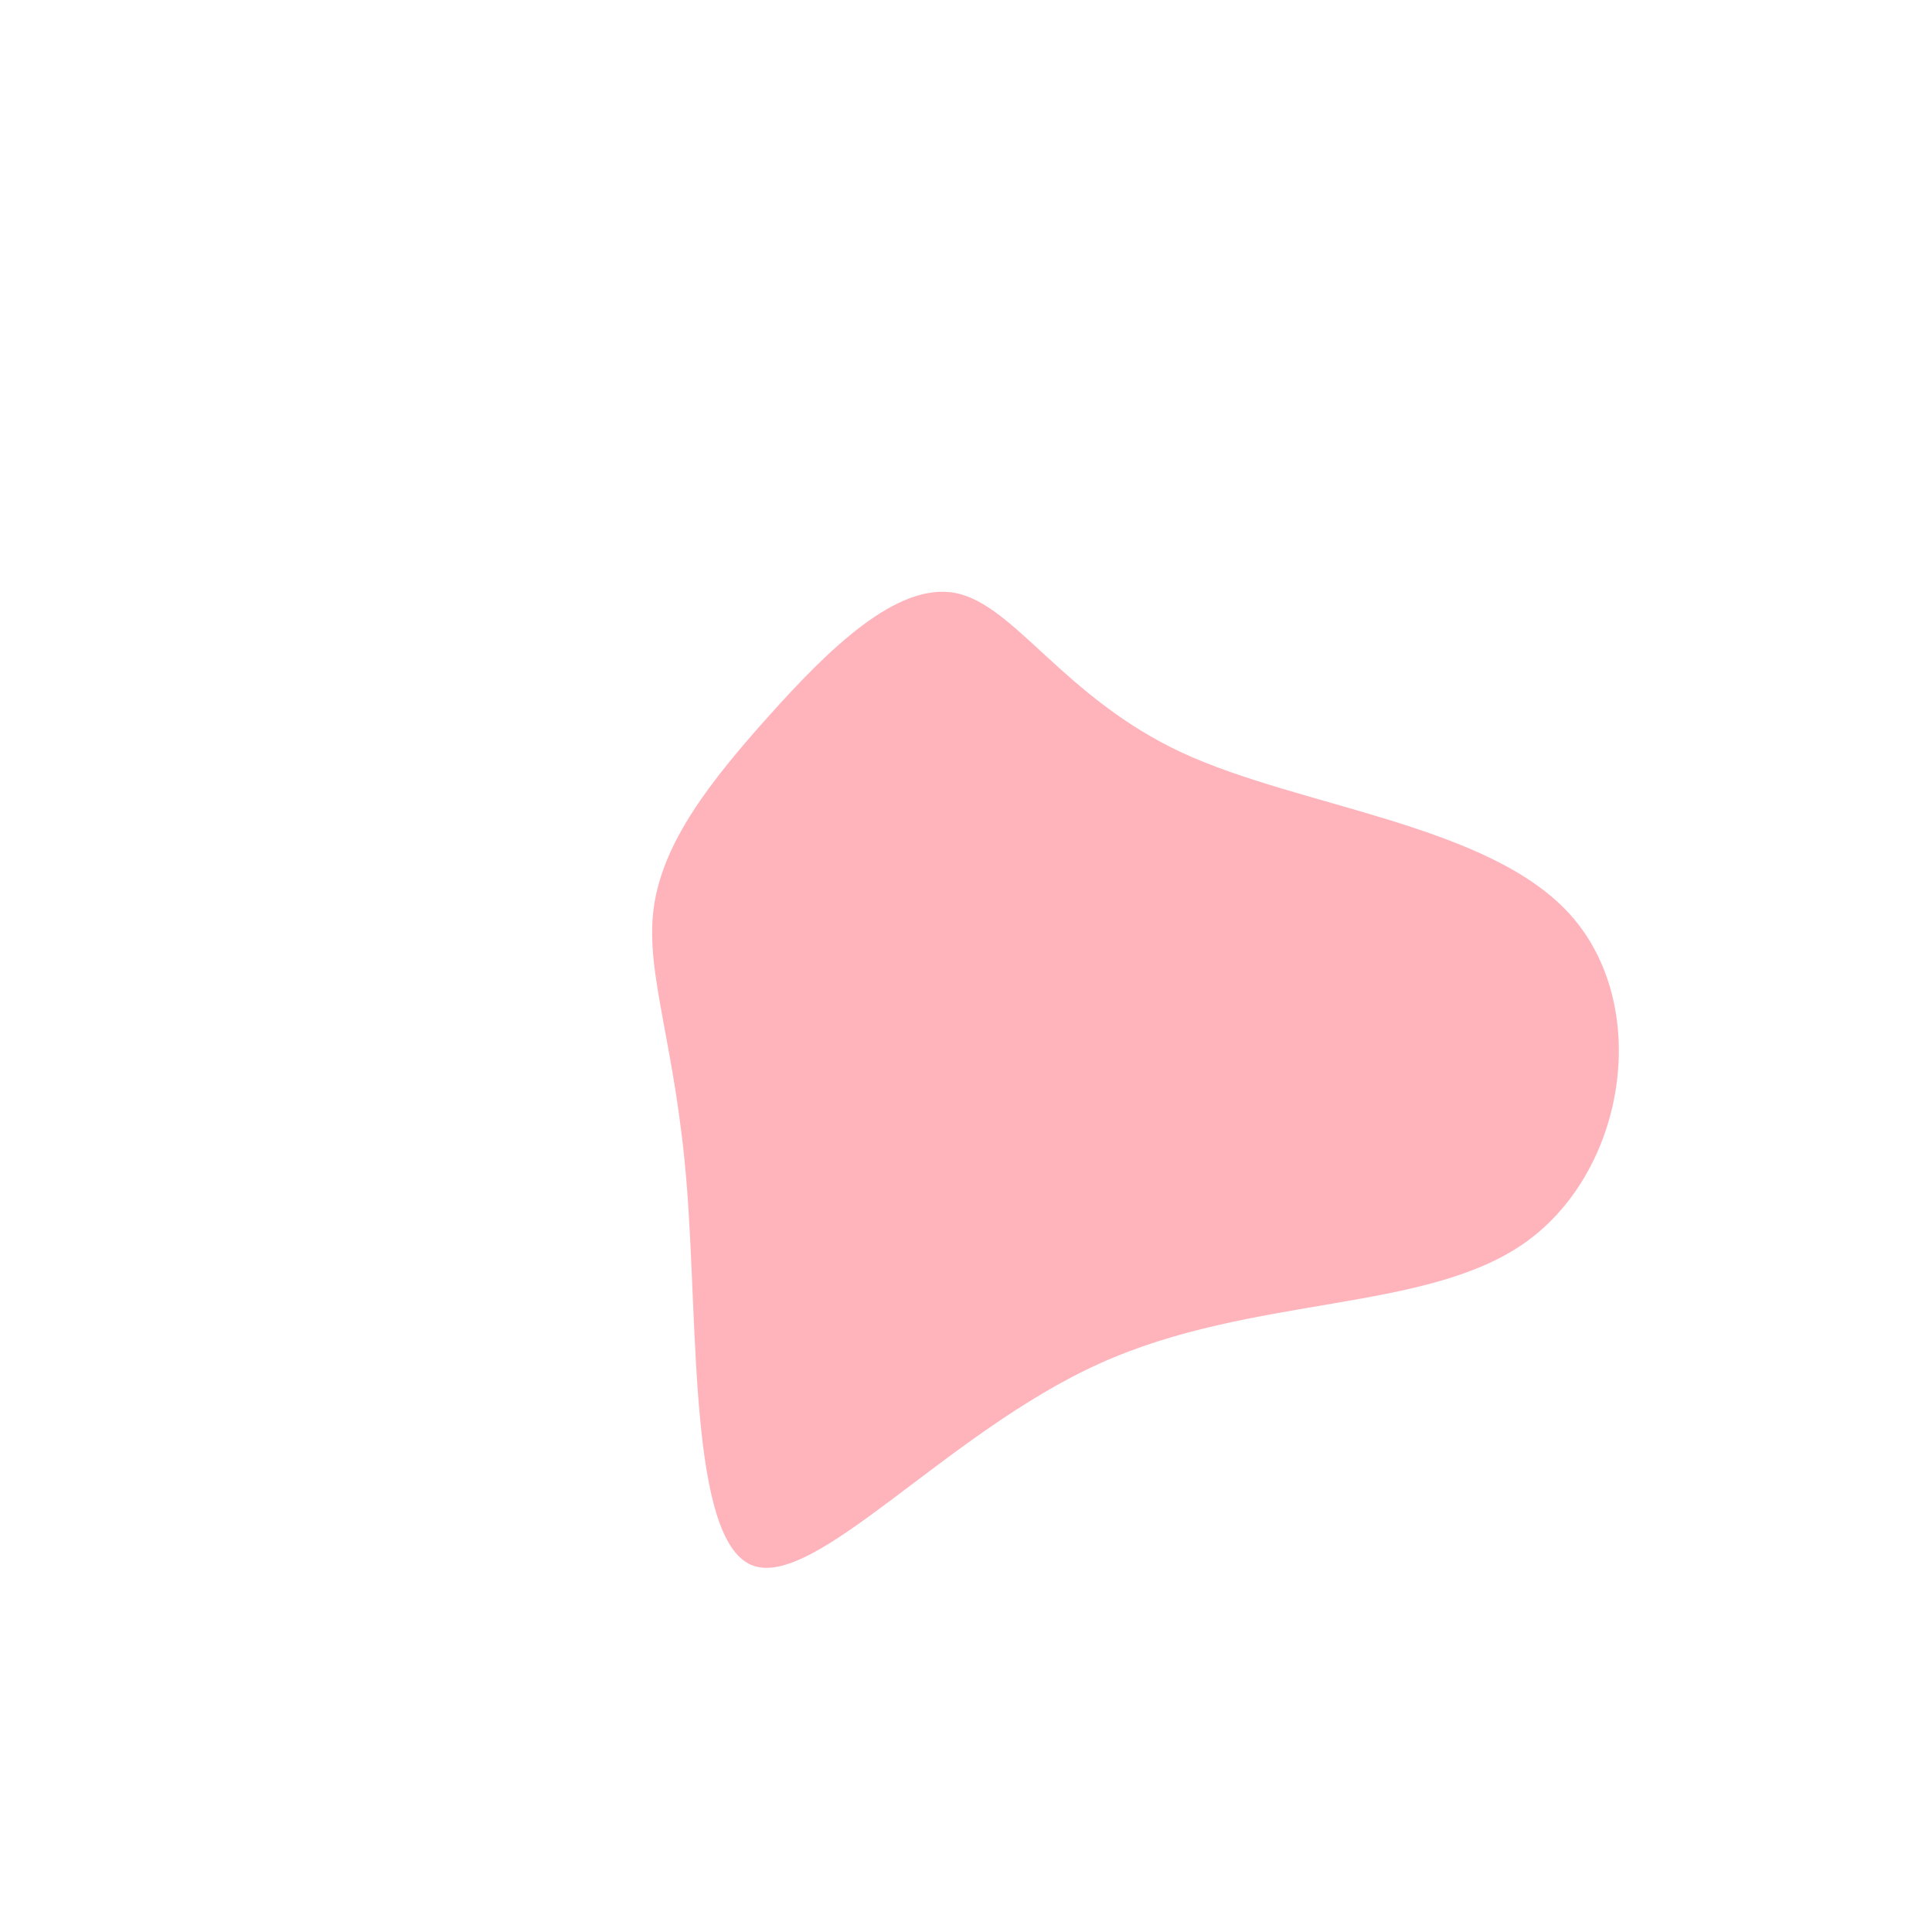 <?xml version="1.0" standalone="no"?>
<svg
  width="600"
  height="600"
  viewBox="0 0 600 600"
  xmlns="http://www.w3.org/2000/svg"
>
  <g transform="translate(300,300)">
    <path d="M67.2,-66.2C104,-49.2,162.3,-44.1,187.6,-16C212.9,12.1,205.2,63,174.2,85.5C143.3,107.9,89.1,101.9,41.4,123.5C-6.3,145,-47.4,194.2,-66.7,186C-85.9,177.8,-83.2,112.1,-86.7,68.4C-90.1,24.6,-99.7,2.7,-97,-17.9C-94.3,-38.4,-79.3,-57.5,-61.1,-77.8C-42.9,-98.1,-21.4,-119.5,-3.1,-115.8C15.2,-112.1,30.4,-83.3,67.2,-66.2Z" fill="#FFB4BC" />
  </g>
</svg>
  